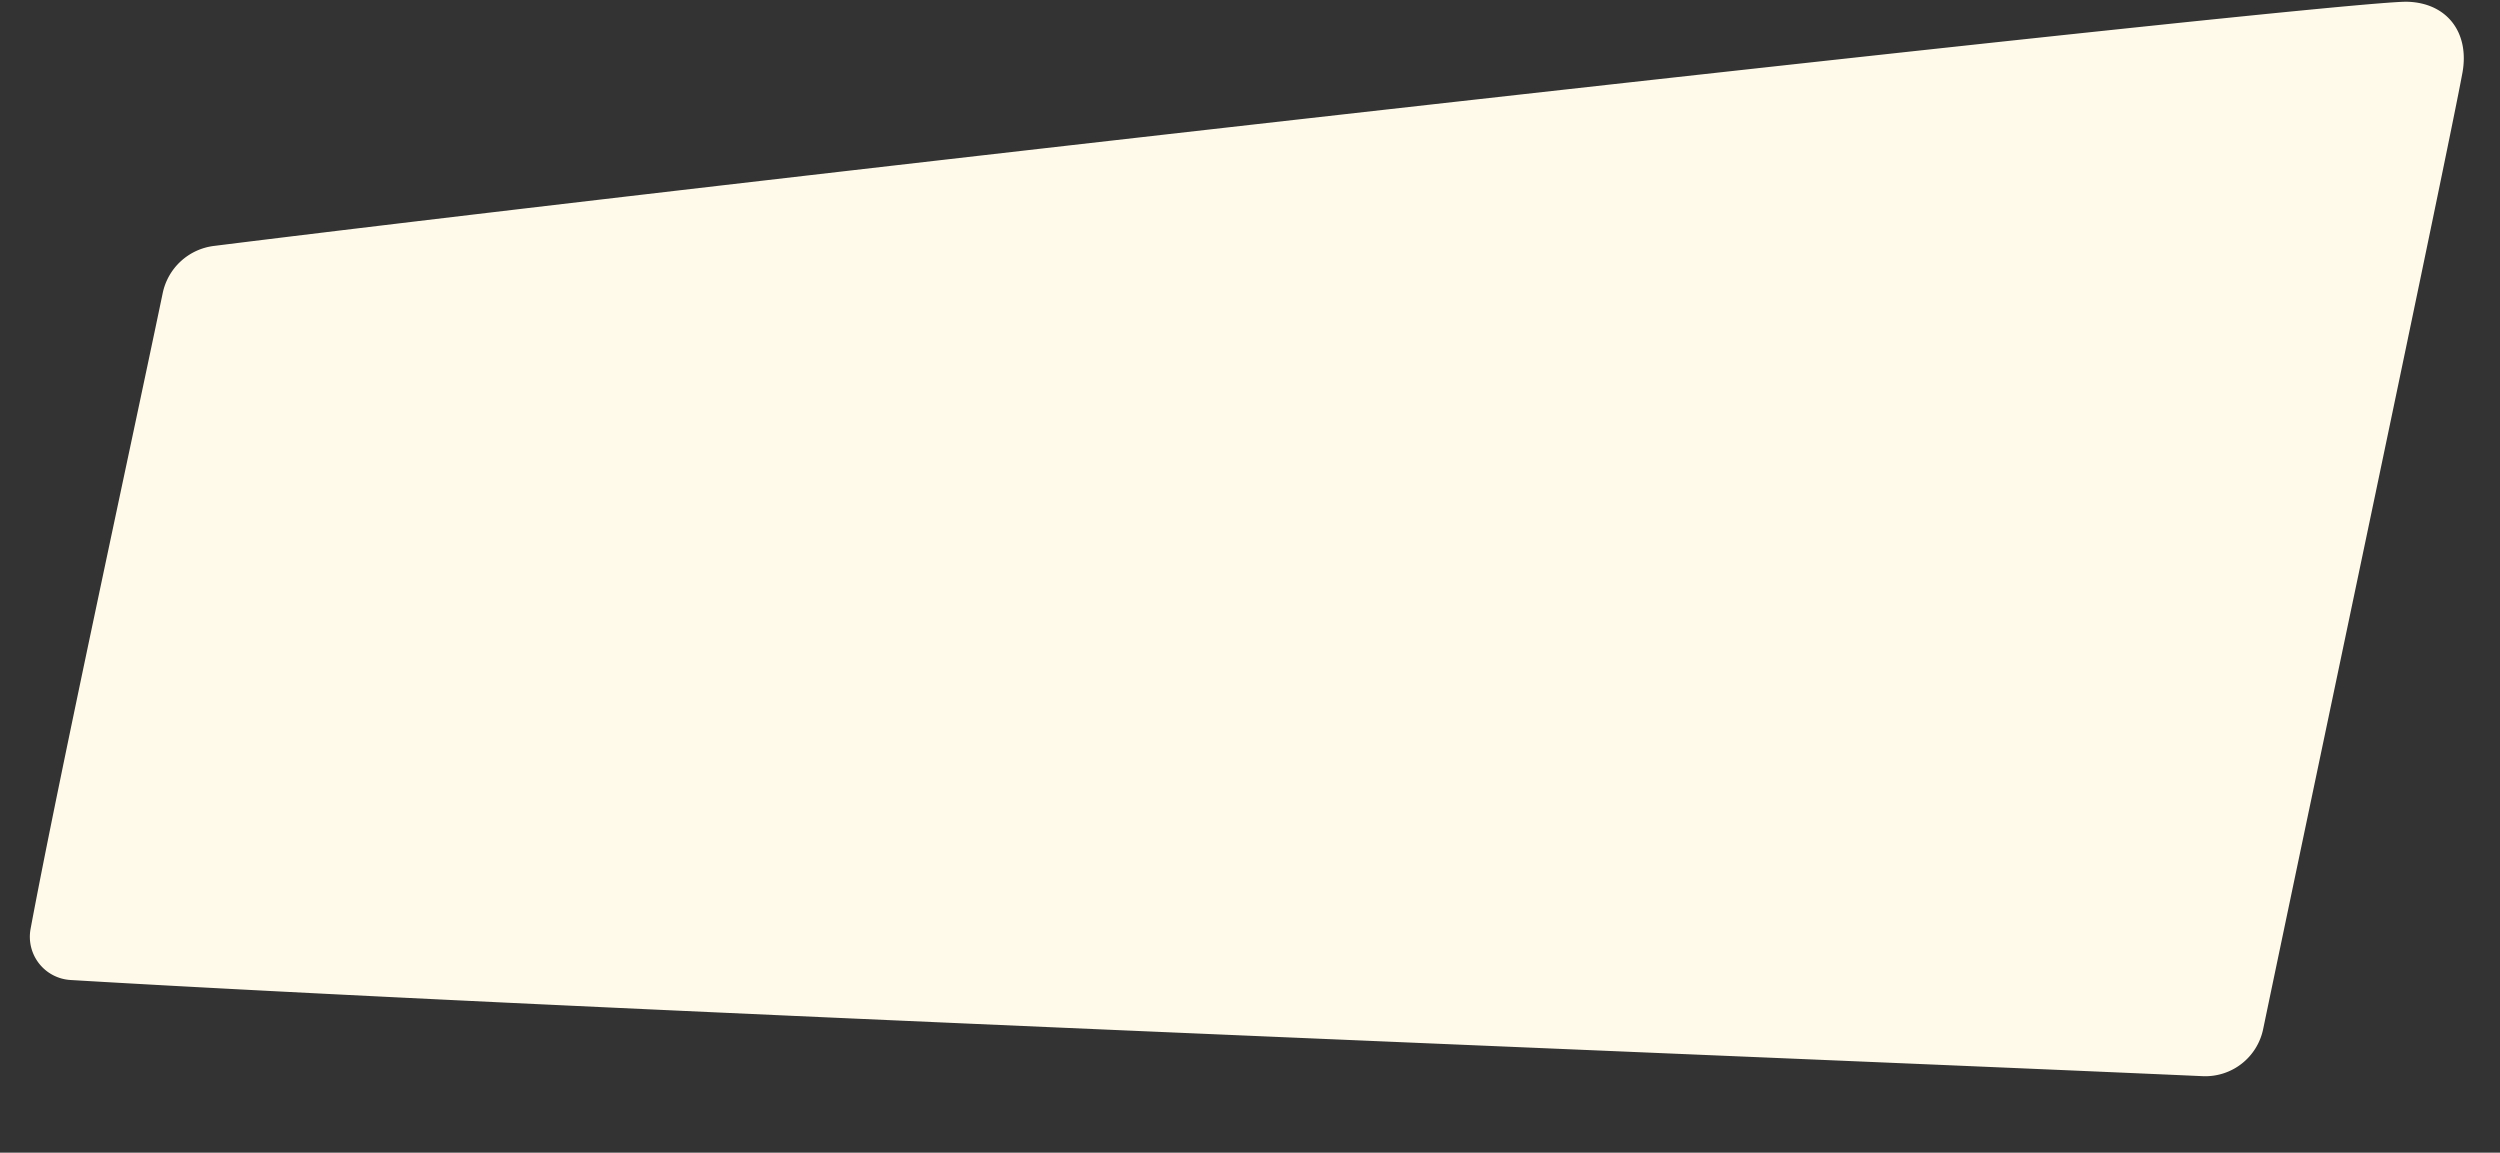 <svg xmlns="http://www.w3.org/2000/svg" width="887.21" height="409.052" viewBox="0 0 887.21 409.052">
  <rect x="0" y="0" width="887.21" height="409.052" fill="#333333" stroke="none"/>
  <path id="薄ベタ" d="M55.155,75.512c-13.733,56-42.808,170.276-54.781,223.923a15.36,15.36,0,0,0,13.557,18.639c174.3,16.532,572.595,46.127,755.286,60.622a20.965,20.965,0,0,0,22.023-15.908c20.646-84.2,76.194-307.9,82.591-336.81,3.089-13.956-4.334-25-18.6-25.942C833.006-1.439,256.42,43.075,73.908,59.406A21.232,21.232,0,0,0,55.155,75.512" transform="matrix(0.999, -0.035, 0.035, 0.999, 0, 30.52)" fill="#fffaea"/>
</svg>
